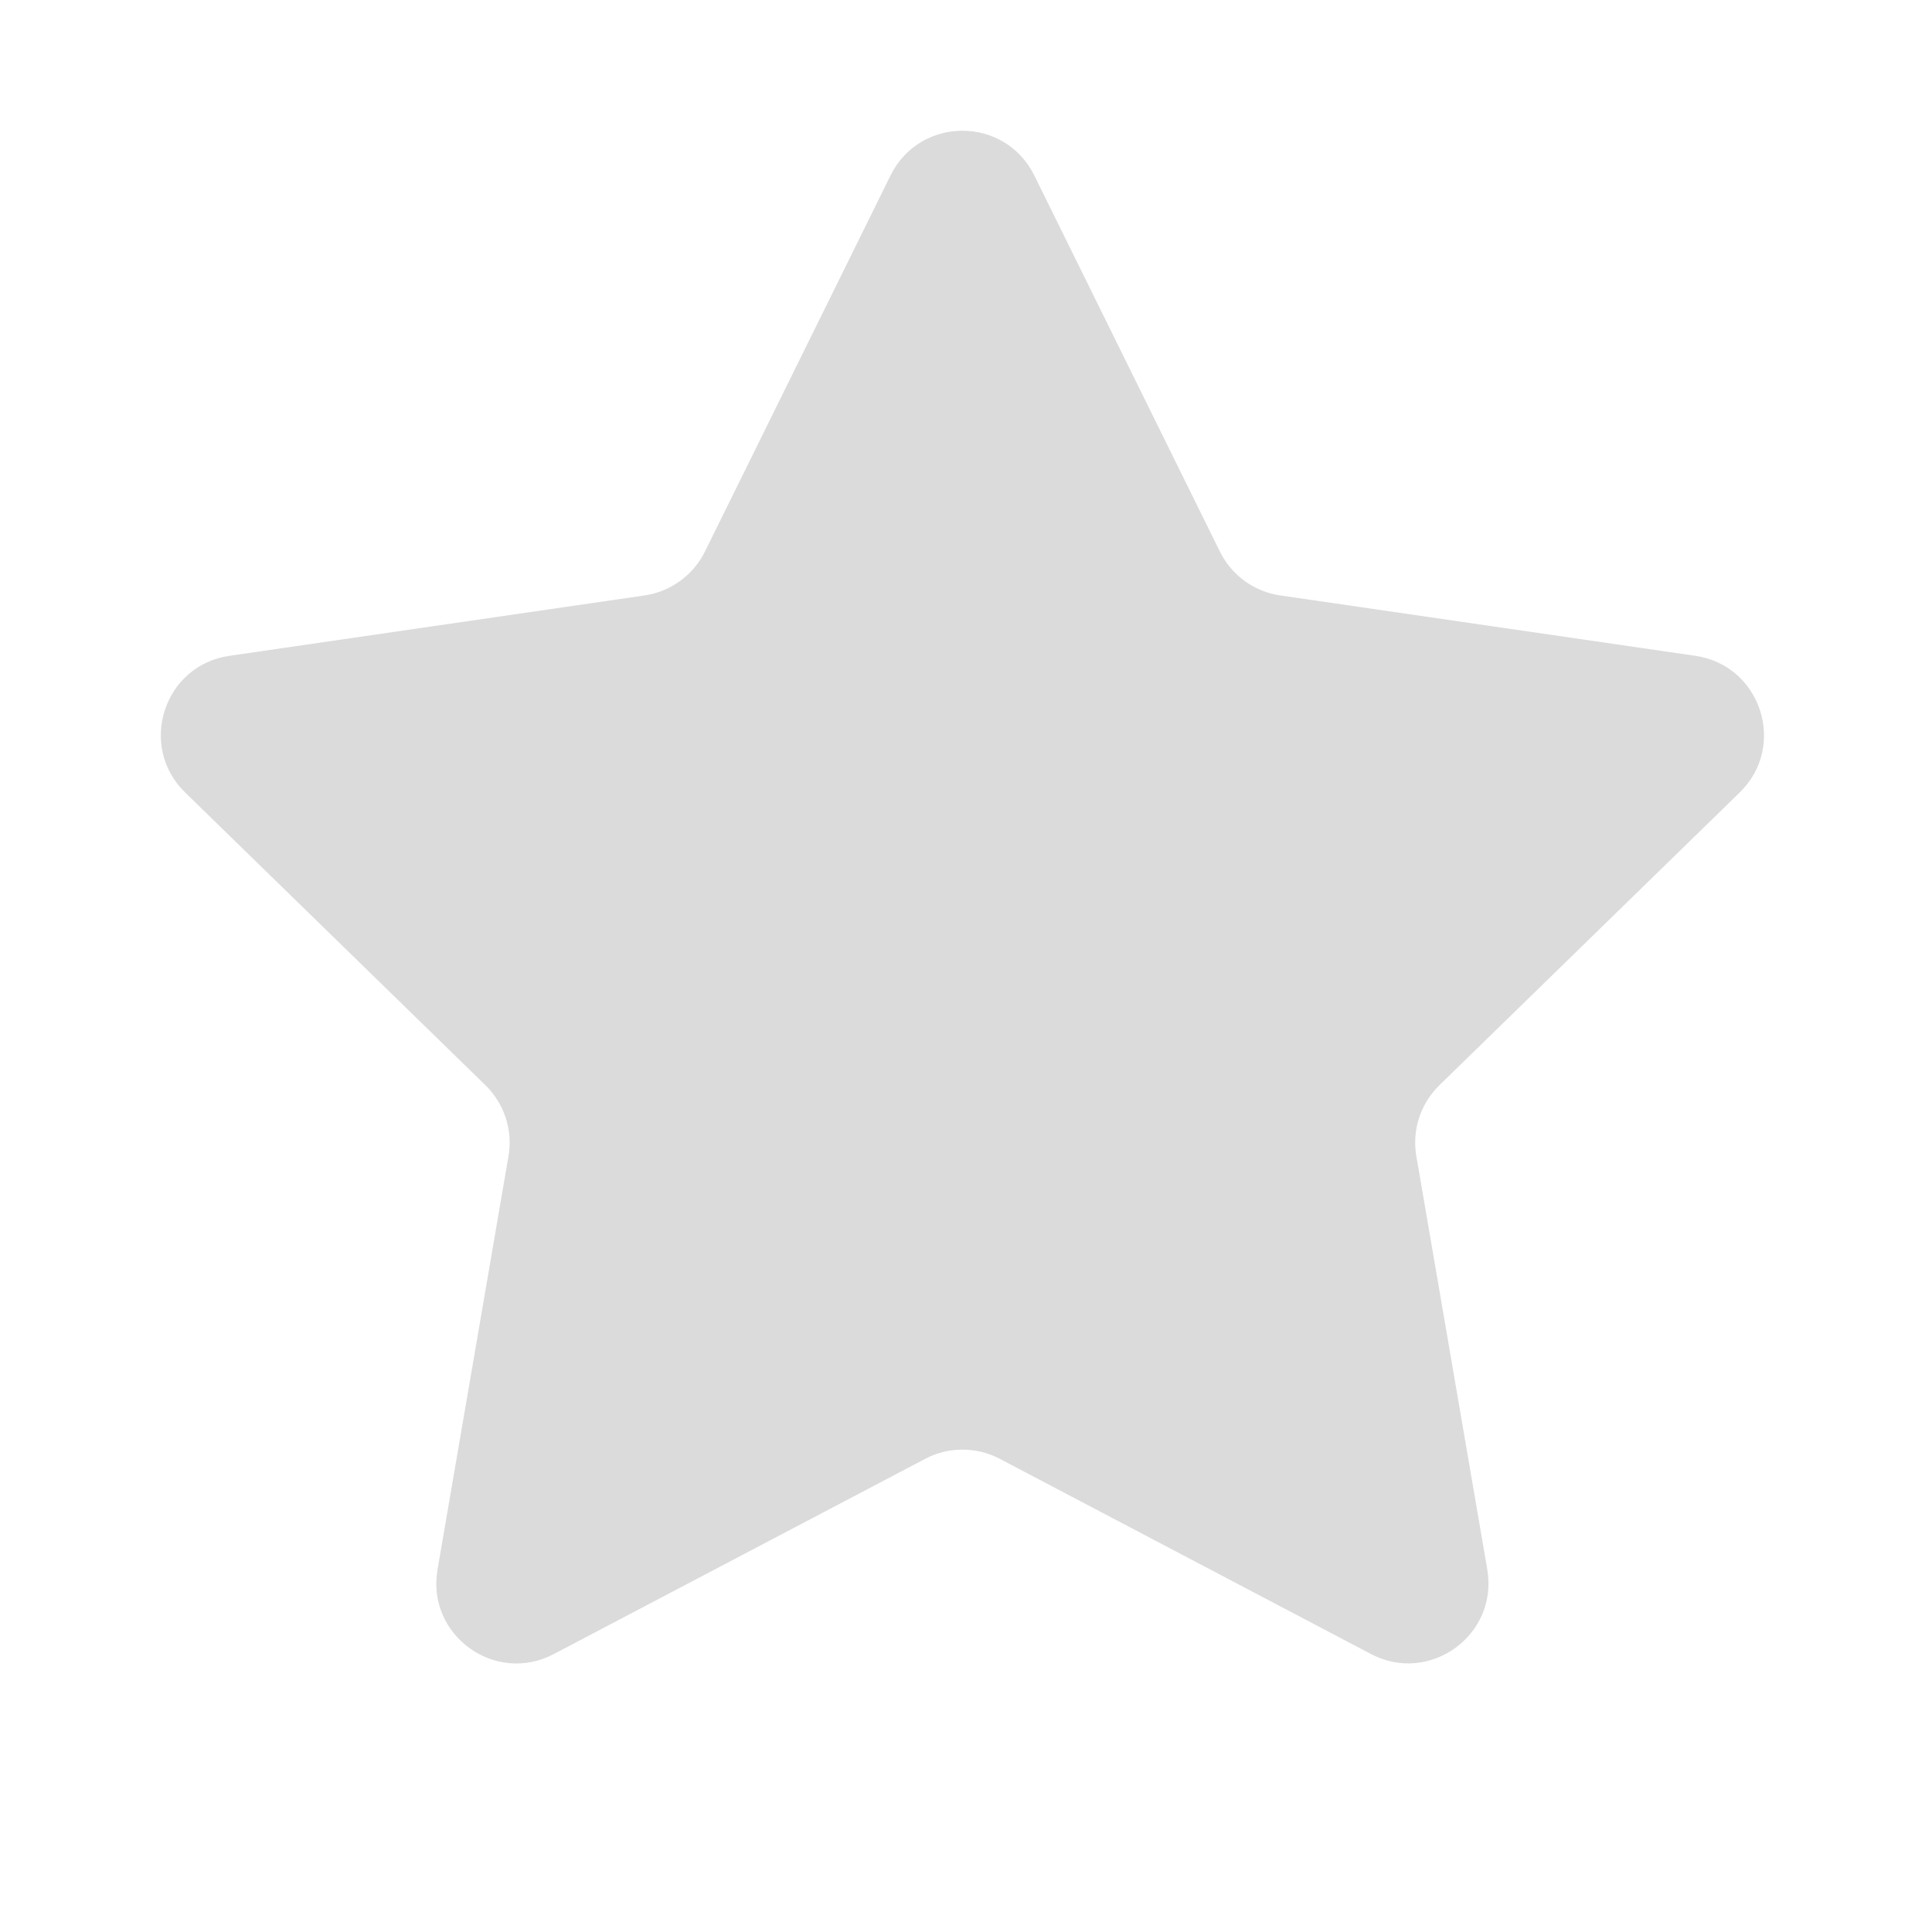 <?xml version="1.0" standalone="no"?><!DOCTYPE svg PUBLIC "-//W3C//DTD SVG 1.1//EN" "http://www.w3.org/Graphics/SVG/1.1/DTD/svg11.dtd"><svg t="1610089195482" class="icon" viewBox="0 0 1024 1024" version="1.1" xmlns="http://www.w3.org/2000/svg" p-id="2614" xmlns:xlink="http://www.w3.org/1999/xlink" width="65" height="65"><defs><style type="text/css"></style></defs><path d="M548.2 93l98.4 199.4c6.2 12.5 18.1 21.2 32 23.2l220 32c34.8 5.1 48.7 47.9 23.5 72.4L762.9 575.2c-10 9.8-14.6 23.8-12.2 37.6l37.6 219.1c5.9 34.7-30.5 61.1-61.6 44.8L529.9 773.2c-12.4-6.5-27.2-6.5-39.5 0L293.5 876.7c-31.2 16.4-67.6-10.1-61.6-44.8l37.6-219.1c2.4-13.8-2.2-27.8-12.2-37.6L98.1 420c-25.2-24.6-11.3-67.4 23.5-72.4l220-32c13.8-2 25.8-10.7 32-23.2L472 93c15.6-31.6 60.6-31.6 76.2 0z" p-id="2615" fill="#dbdbdb"></path></svg>